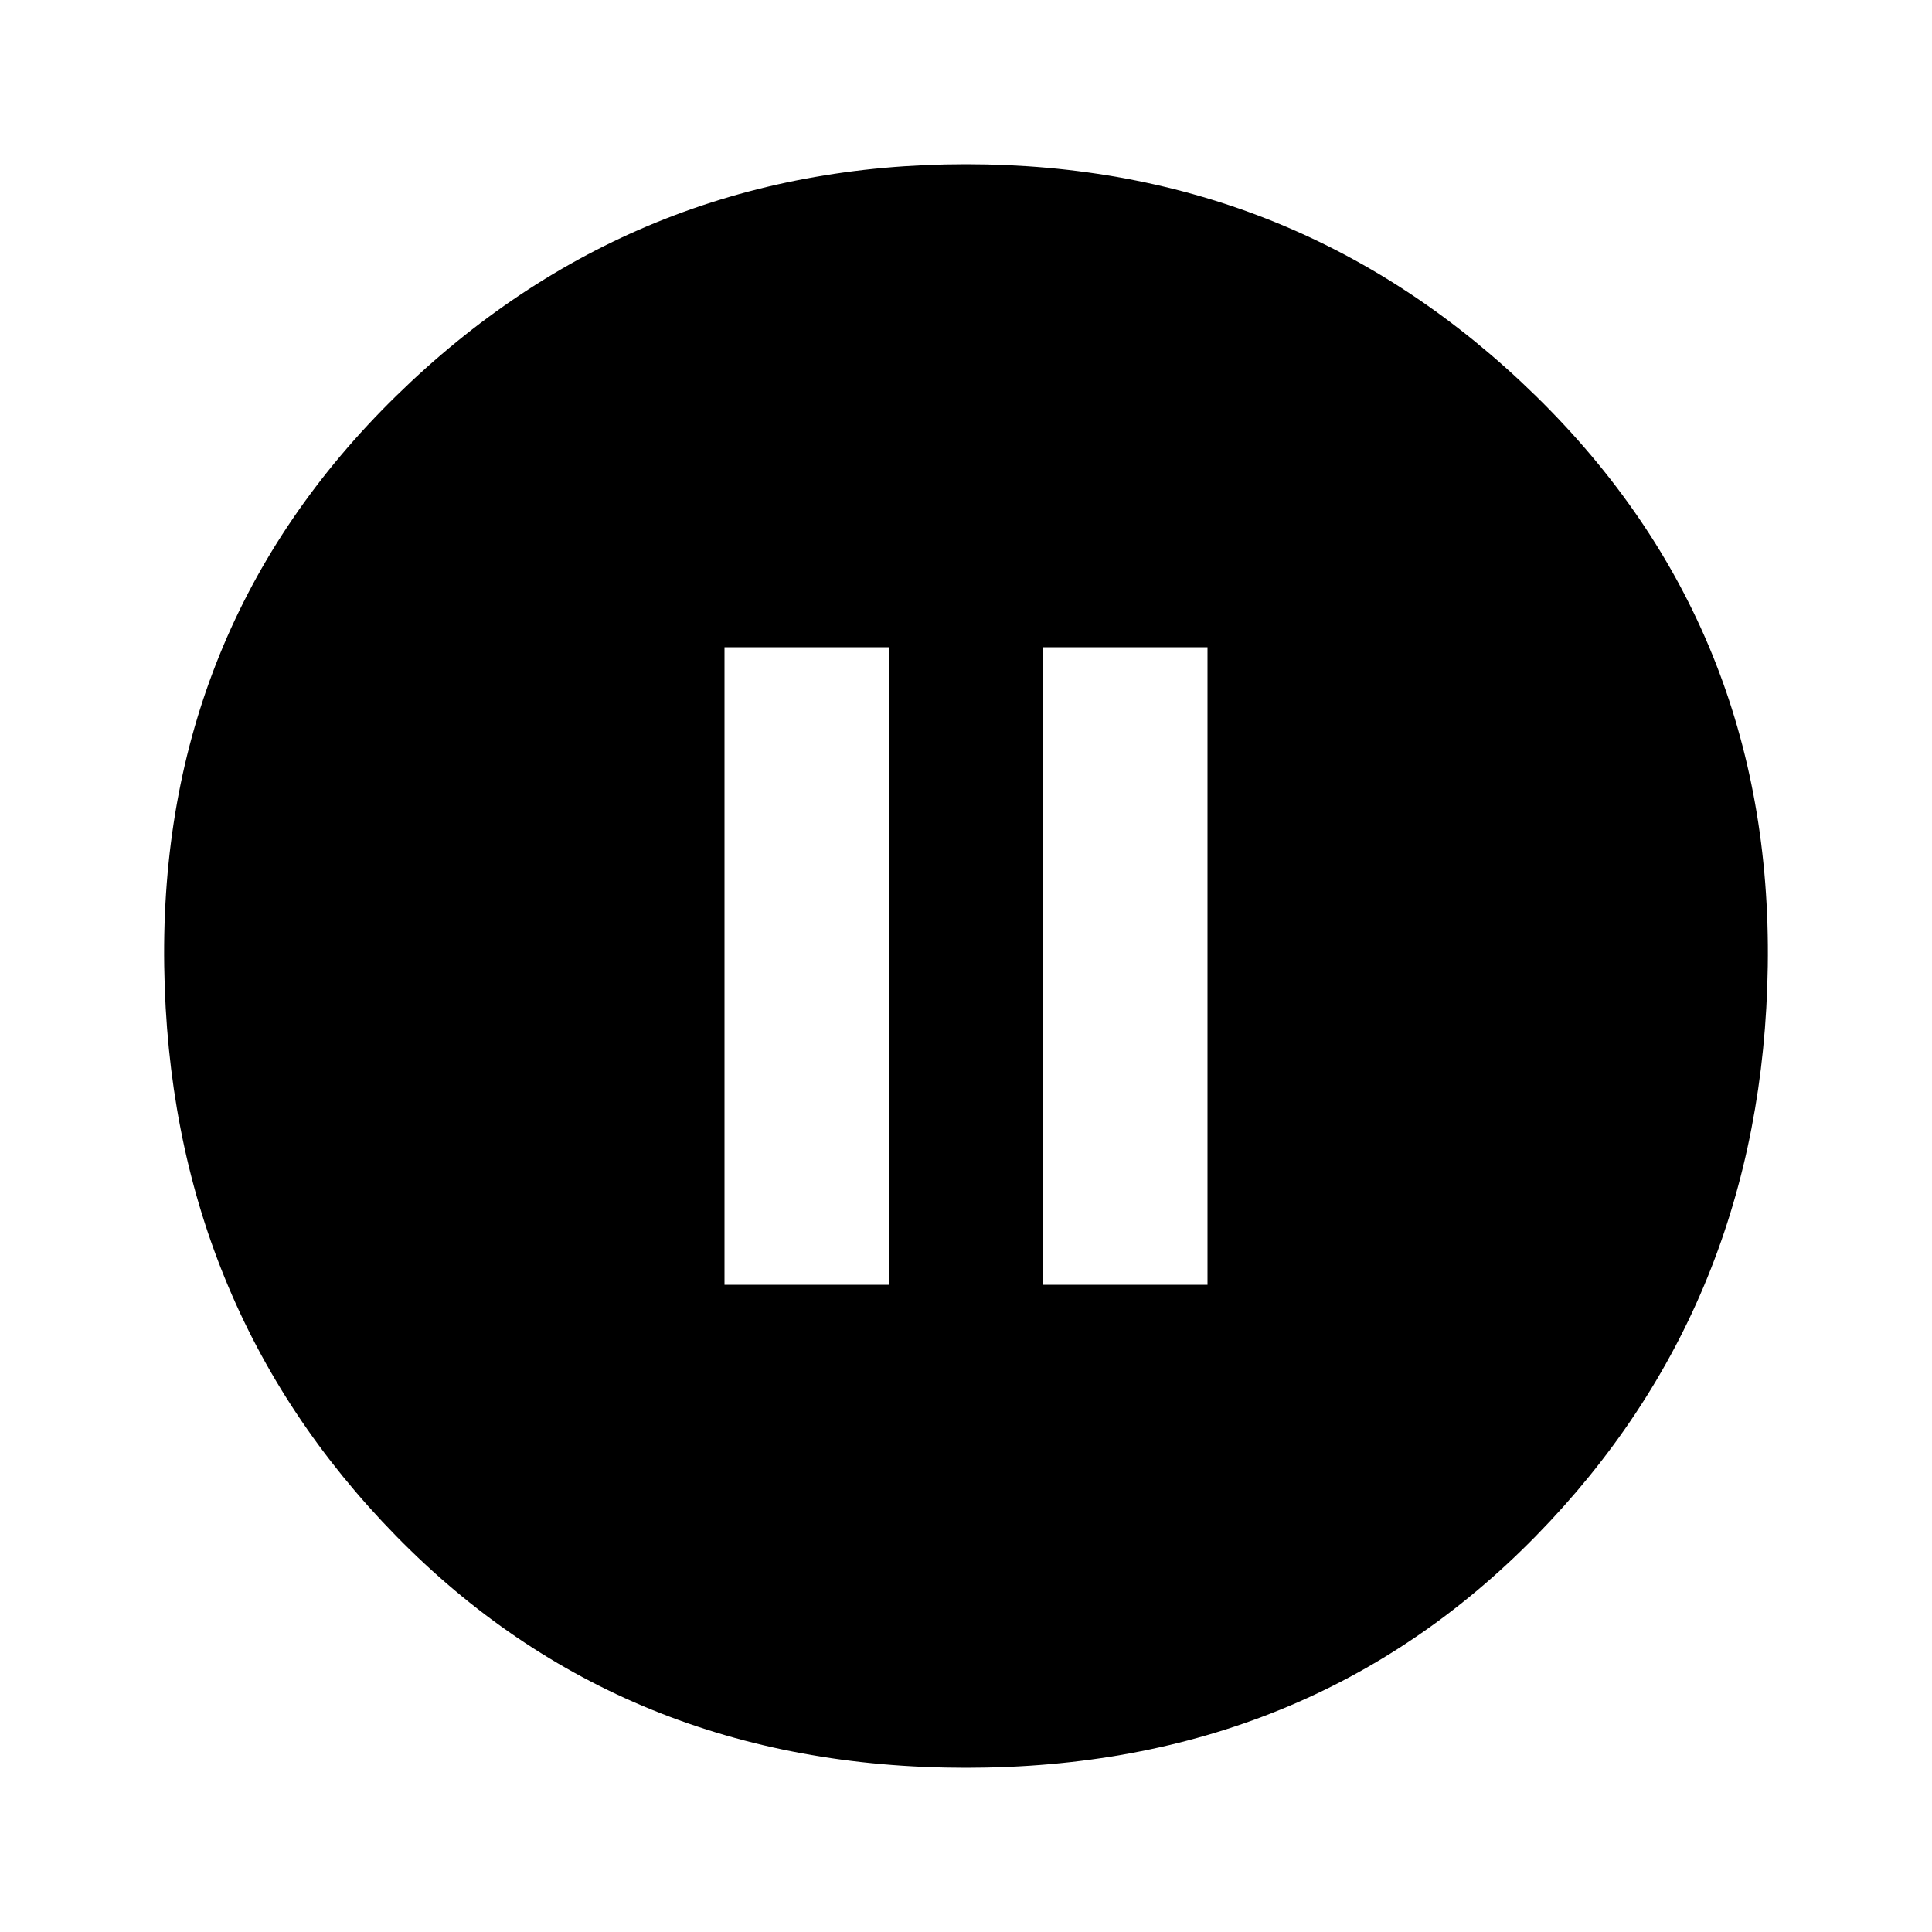 <?xml version="1.0"?><svg xmlns="http://www.w3.org/2000/svg" width="40" height="40" viewBox="0 0 40 40"><path d="m25 26.6v-13.2h-3.4v13.2h3.4z m-6.6 0v-13.2h-3.4v13.2h3.4z m1.6-23.2q6.9 0 11.8 4.8t4.8 11.8-4.8 11.8-11.8 4.8-11.8-4.8-4.8-11.8 4.8-11.8 11.8-4.8z"></path></svg>